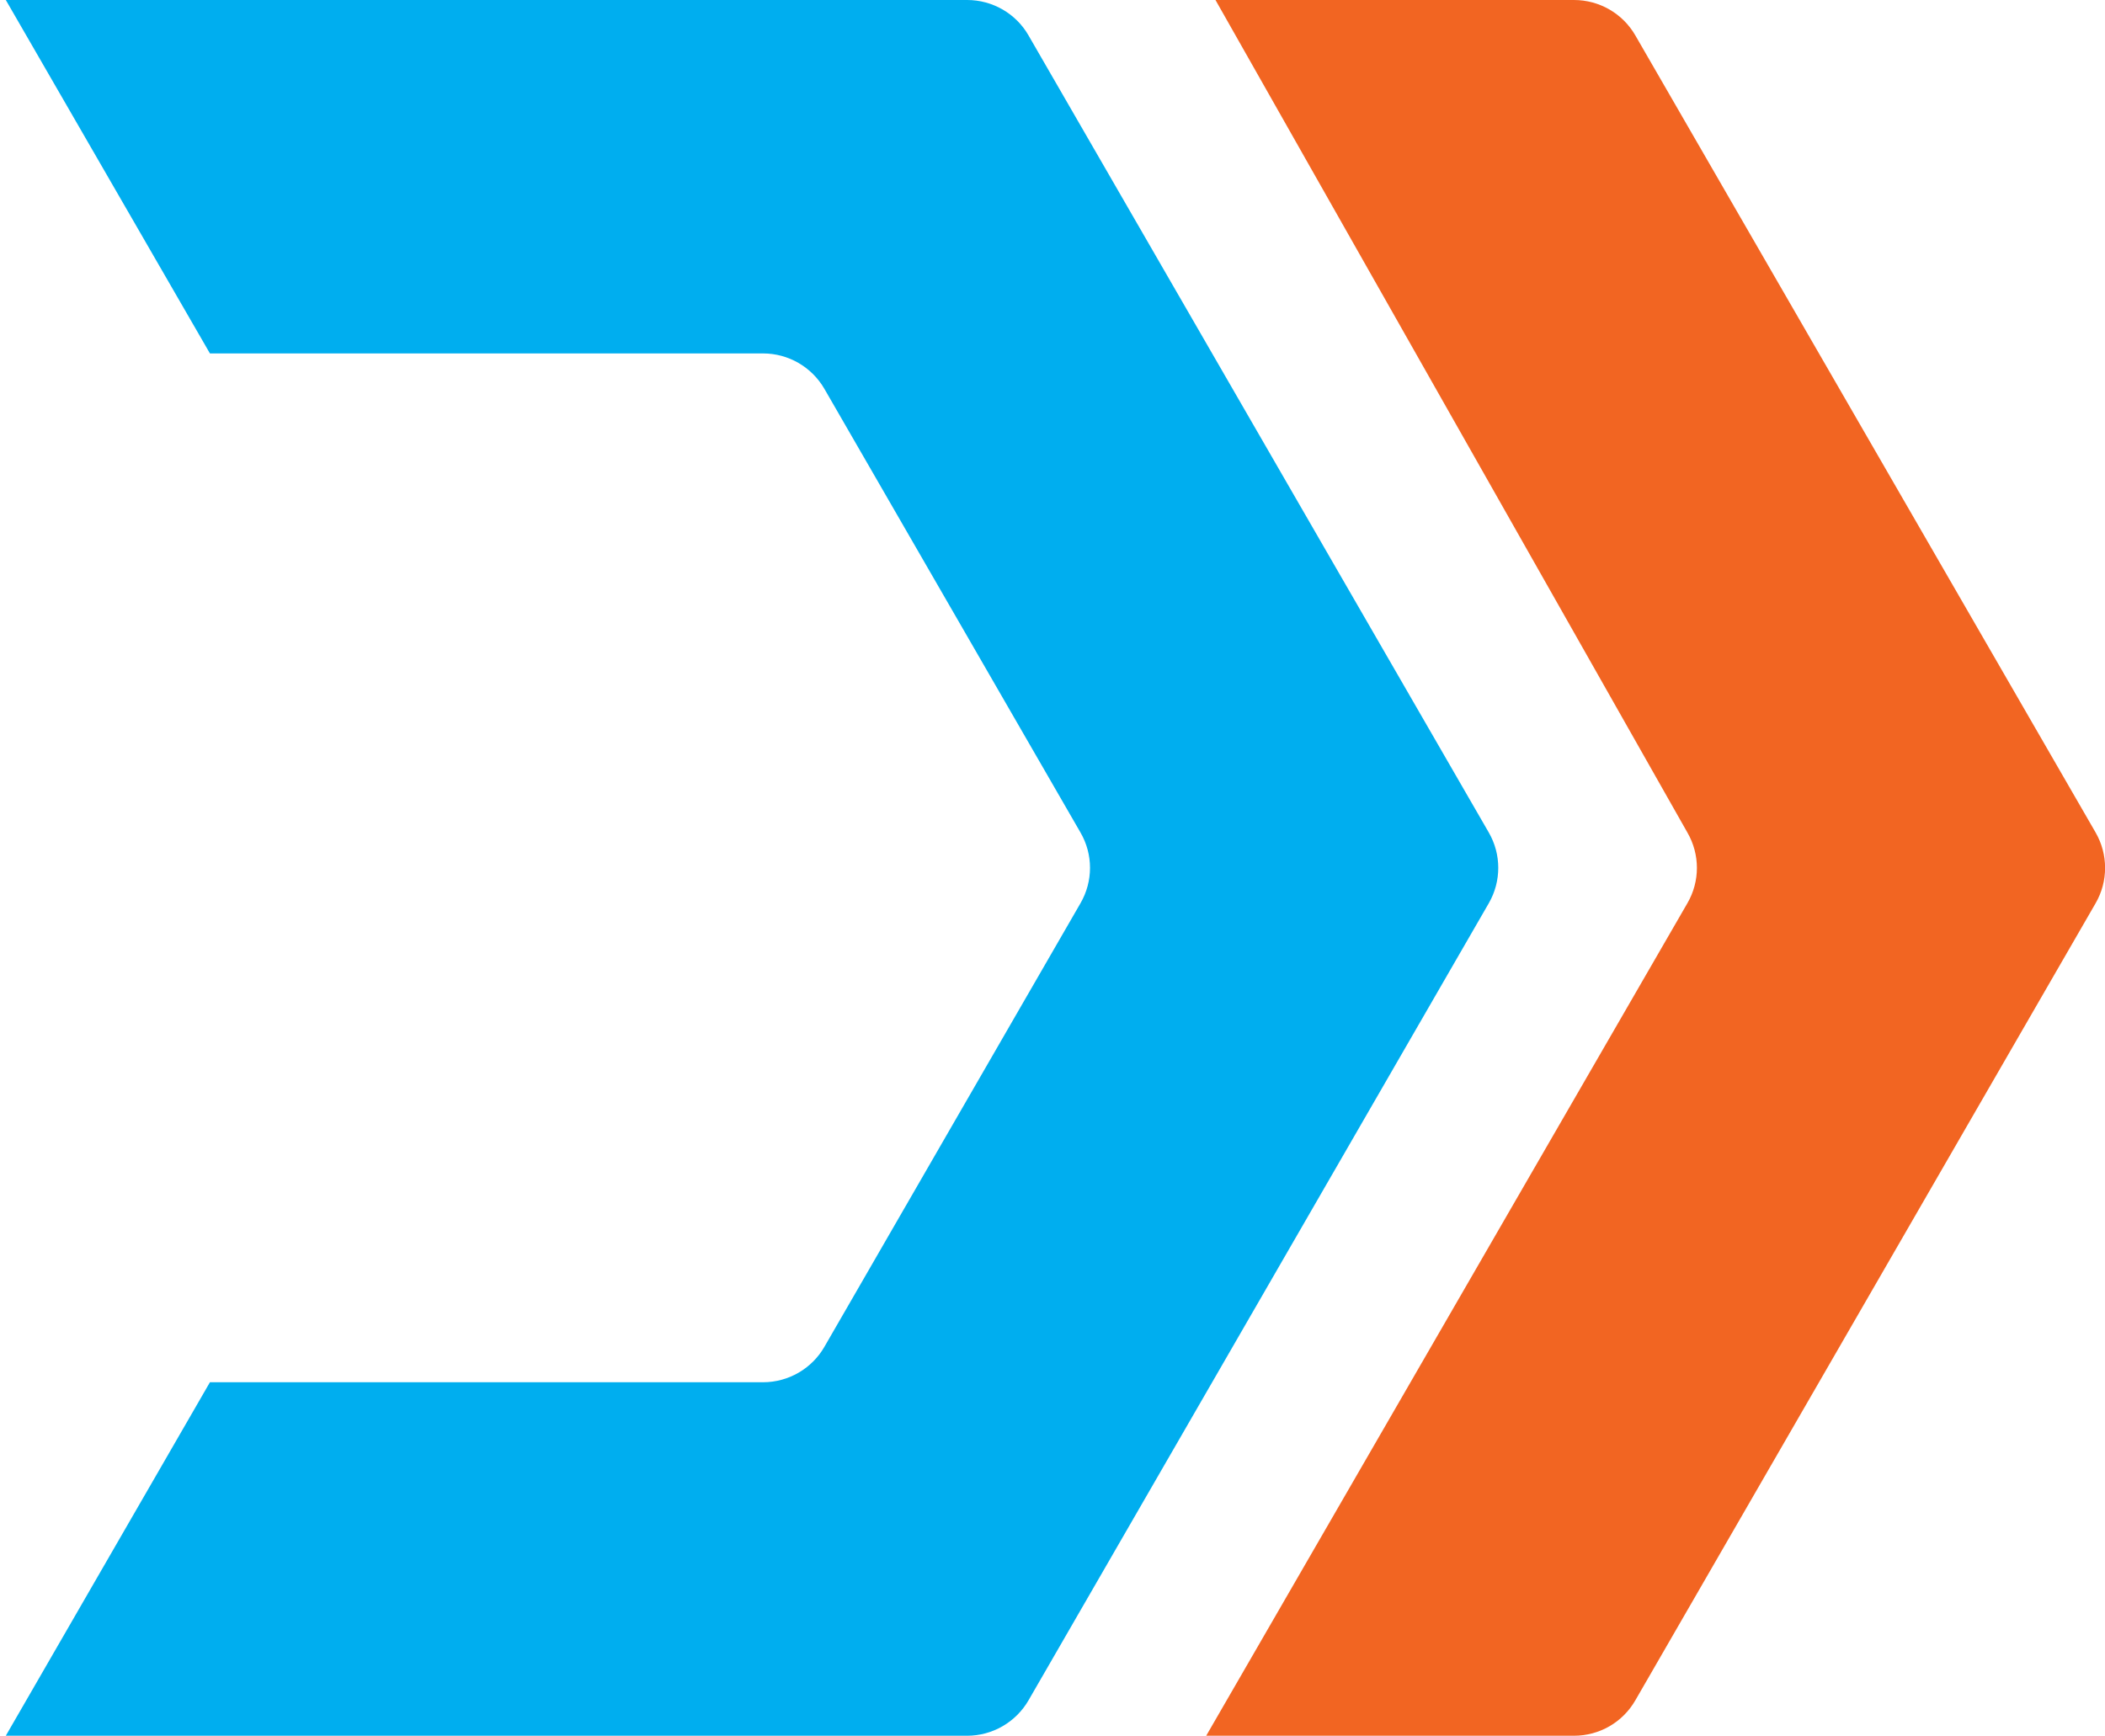 <?xml version="1.0" encoding="utf-8"?>
<!-- Generator: Adobe Illustrator 16.0.0, SVG Export Plug-In . SVG Version: 6.00 Build 0)  -->
<!DOCTYPE svg PUBLIC "-//W3C//DTD SVG 1.1//EN" "http://www.w3.org/Graphics/SVG/1.1/DTD/svg11.dtd">
<svg version="1.1" id="Layer_1" xmlns="http://www.w3.org/2000/svg" xmlns:xlink="http://www.w3.org/1999/xlink" x="0px" y="0px"
	 width="29.711px" height="24.502px" viewBox="0 0 29.711 24.502" enable-background="new 0 0 29.711 24.502" xml:space="preserve">
<g>
	<defs>
		<rect id="SVGID_1_" x="-16.208" y="-8.569" width="45.92" height="41.64"/>
	</defs>
	<clipPath id="SVGID_2_">
		<use xlink:href="#SVGID_1_"  overflow="visible"/>
	</clipPath>
	<path clip-path="url(#SVGID_2_)" fill="#00AEEF" d="M2.963,19.512h7.807c0.357,0,0.688-0.191,0.866-0.5l3.614-6.261
		c0.18-0.31,0.18-0.691,0-1l-3.614-6.262c-0.179-0.309-0.509-0.5-0.866-0.5H2.963L0.082,0h13.569c0.356,0,0.688,0.19,0.866,0.5
		l6.496,11.251c0.179,0.309,0.179,0.69,0,1l-6.496,11.251c-0.179,0.309-0.51,0.5-0.866,0.5H0.082L2.963,19.512z"/>
	<path clip-path="url(#SVGID_2_)" fill="#F26522" d="M17.156,0h5.06c0.358,0,0.688,0.191,0.866,0.5l6.496,11.251
		c0.179,0.31,0.179,0.691,0,1l-6.496,11.251c-0.179,0.311-0.508,0.5-0.866,0.5h-5.191l6.791-11.751c0.18-0.309,0.18-0.69,0-1
		L17.156,0z"/>
</g>
</svg>
